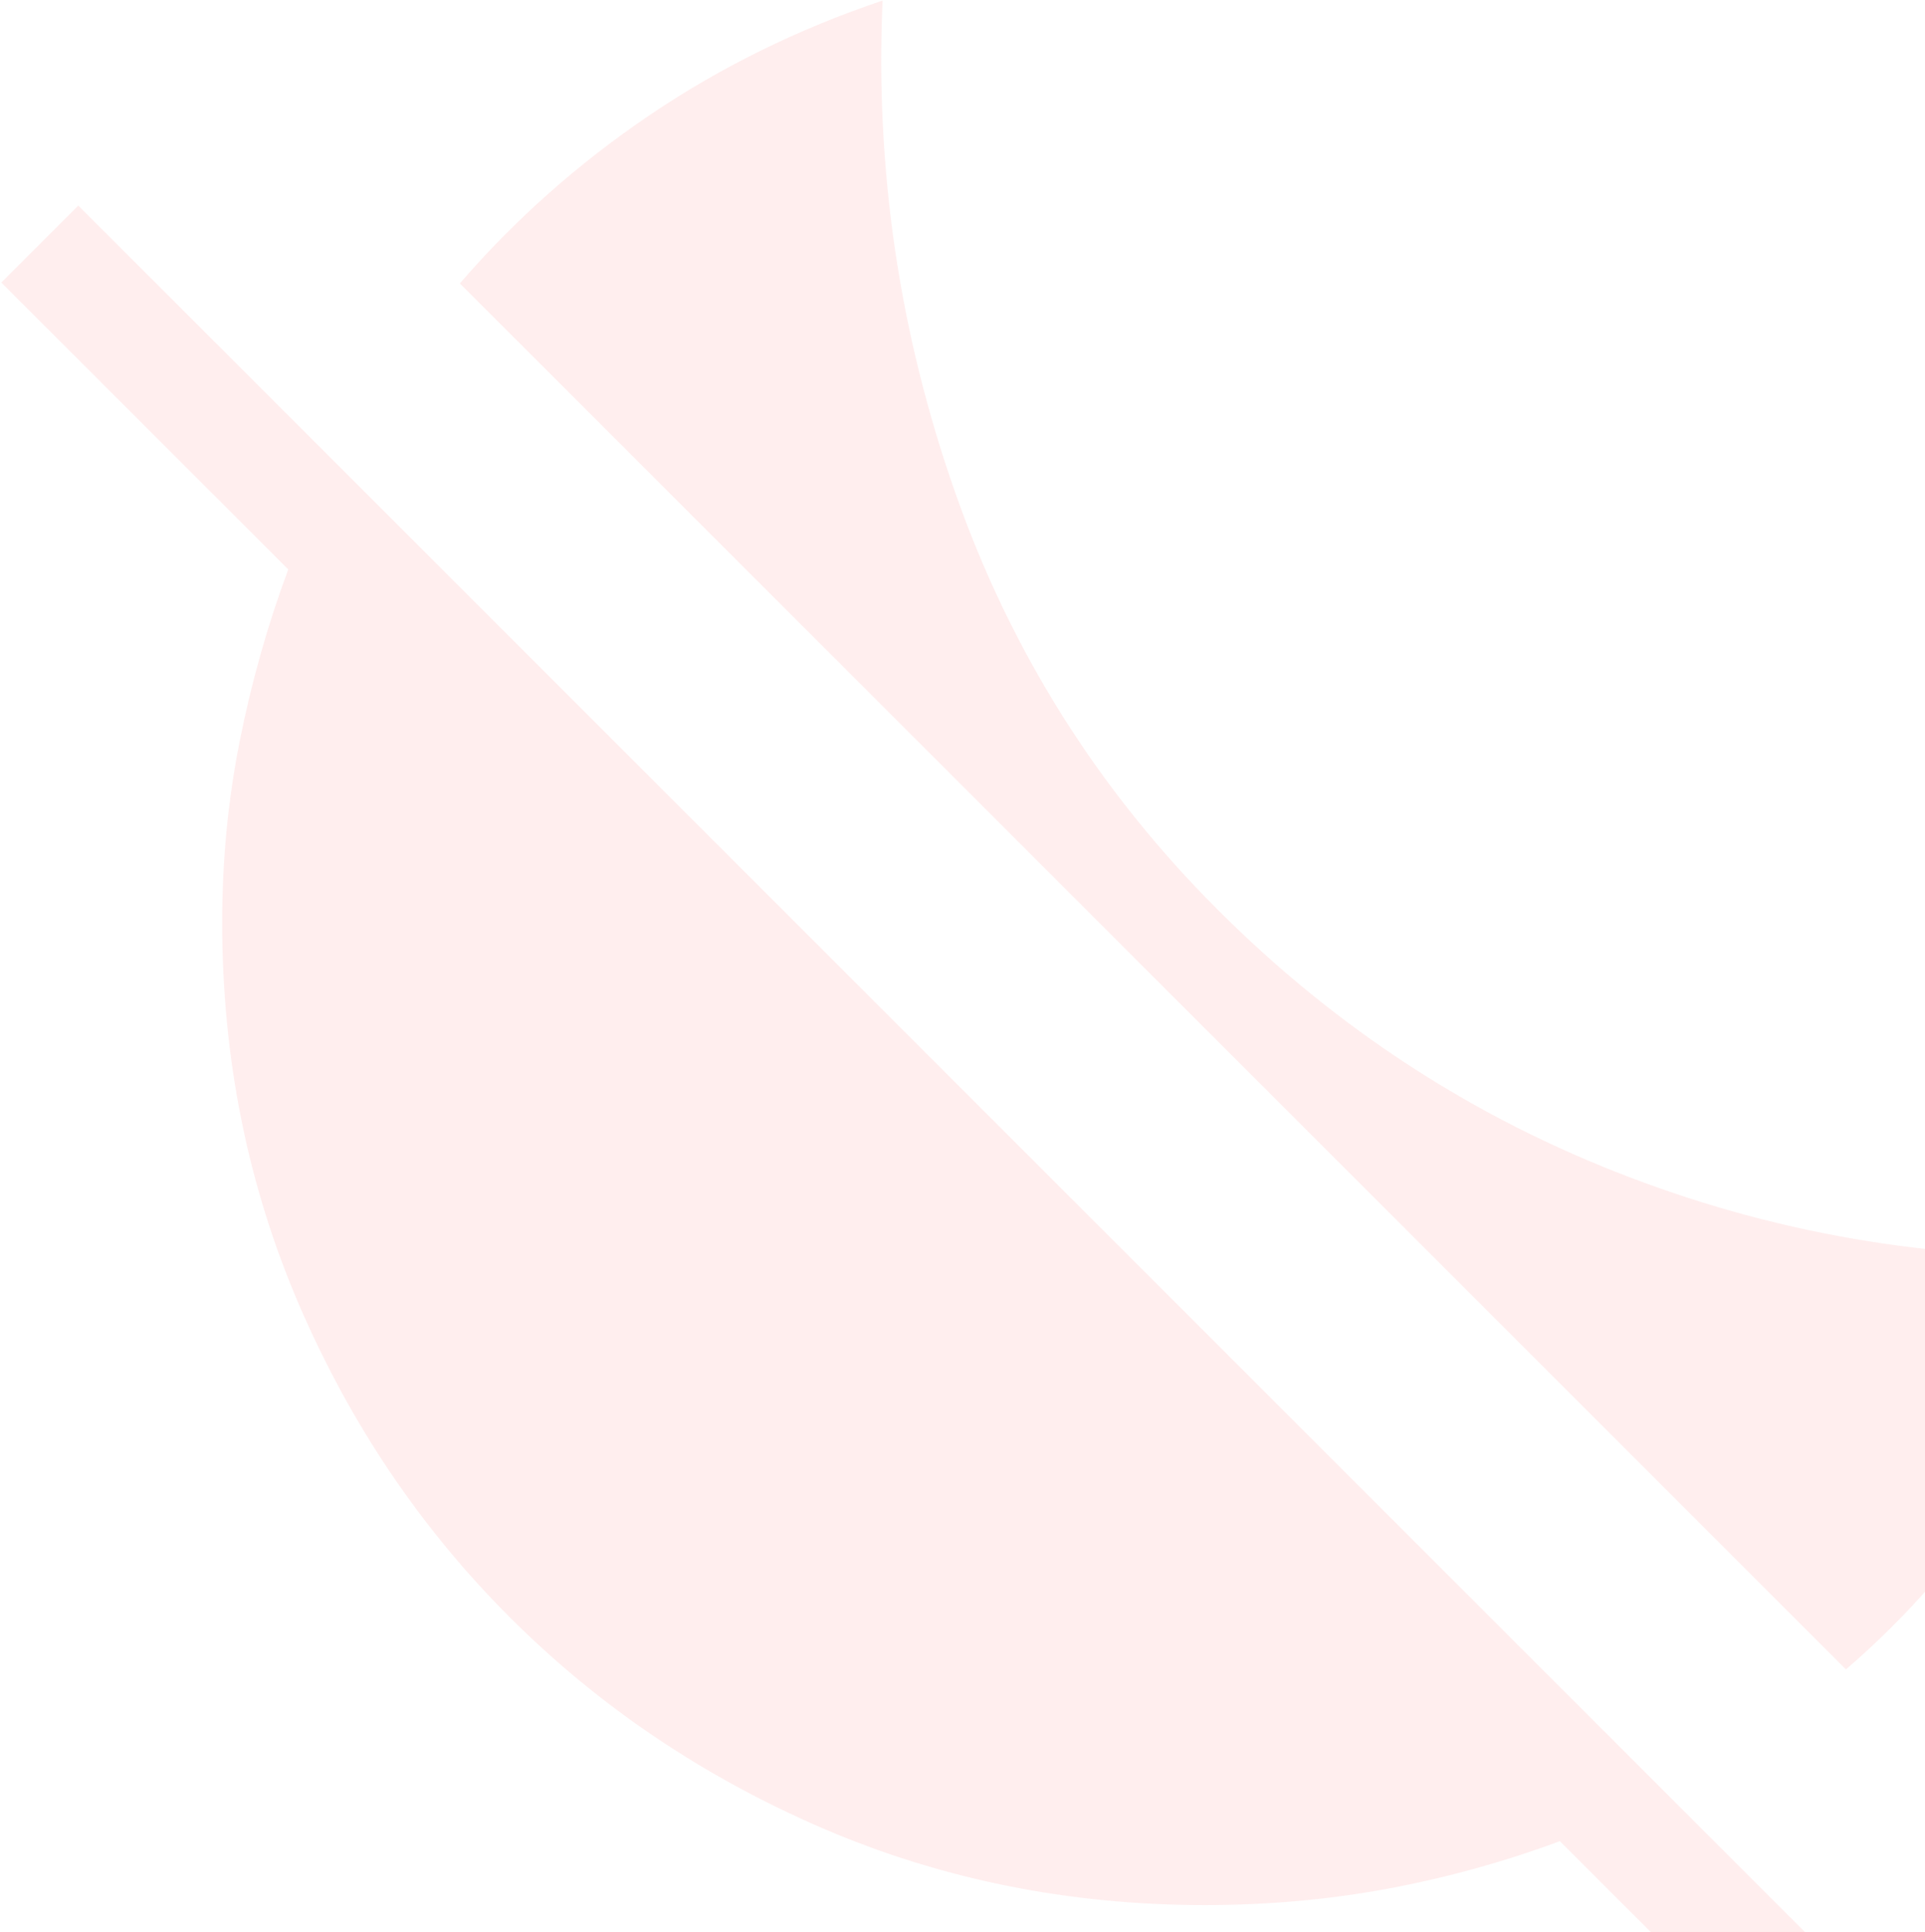 <svg width="1114" height="1118" viewBox="0 0 1114 1118" fill="none" xmlns="http://www.w3.org/2000/svg">
<path d="M1068.25 966.063L266.125 164C298.083 127 334.625 94.583 375.75 66.75C416.875 38.917 461.875 16.771 510.75 0.312C506.417 97.812 520.375 192.583 552.625 284.625C584.792 376.667 635.458 457.25 704.625 526.375C773.792 595.542 853.375 647.208 943.375 681.375C1033.38 715.625 1127.15 730.583 1224.69 726.25C1208.44 774.25 1187.35 818.417 1161.44 858.75C1135.52 899.083 1104.5 934.854 1068.25 966.063ZM1069.06 1231.75L902.687 1065.44C870.479 1077.4 837.292 1086.56 803.125 1092.94C768.958 1099.27 733.687 1102.44 697.312 1102.44C618.604 1102.44 544.771 1087.58 475.812 1057.88C406.896 1028.13 346.646 987.479 295.062 935.938C243.479 884.396 202.833 824.146 173.125 755.188C143.417 686.229 128.563 612.396 128.563 533.688C128.563 498.104 131.937 463.229 138.687 429.063C145.479 394.896 154.854 361.708 166.813 329.5L0.75 163.5L45.312 118.938L1113.62 1187.12L1069.06 1231.75Z" fill="#FFE2E2" fill-opacity="0.6"/>
</svg>

